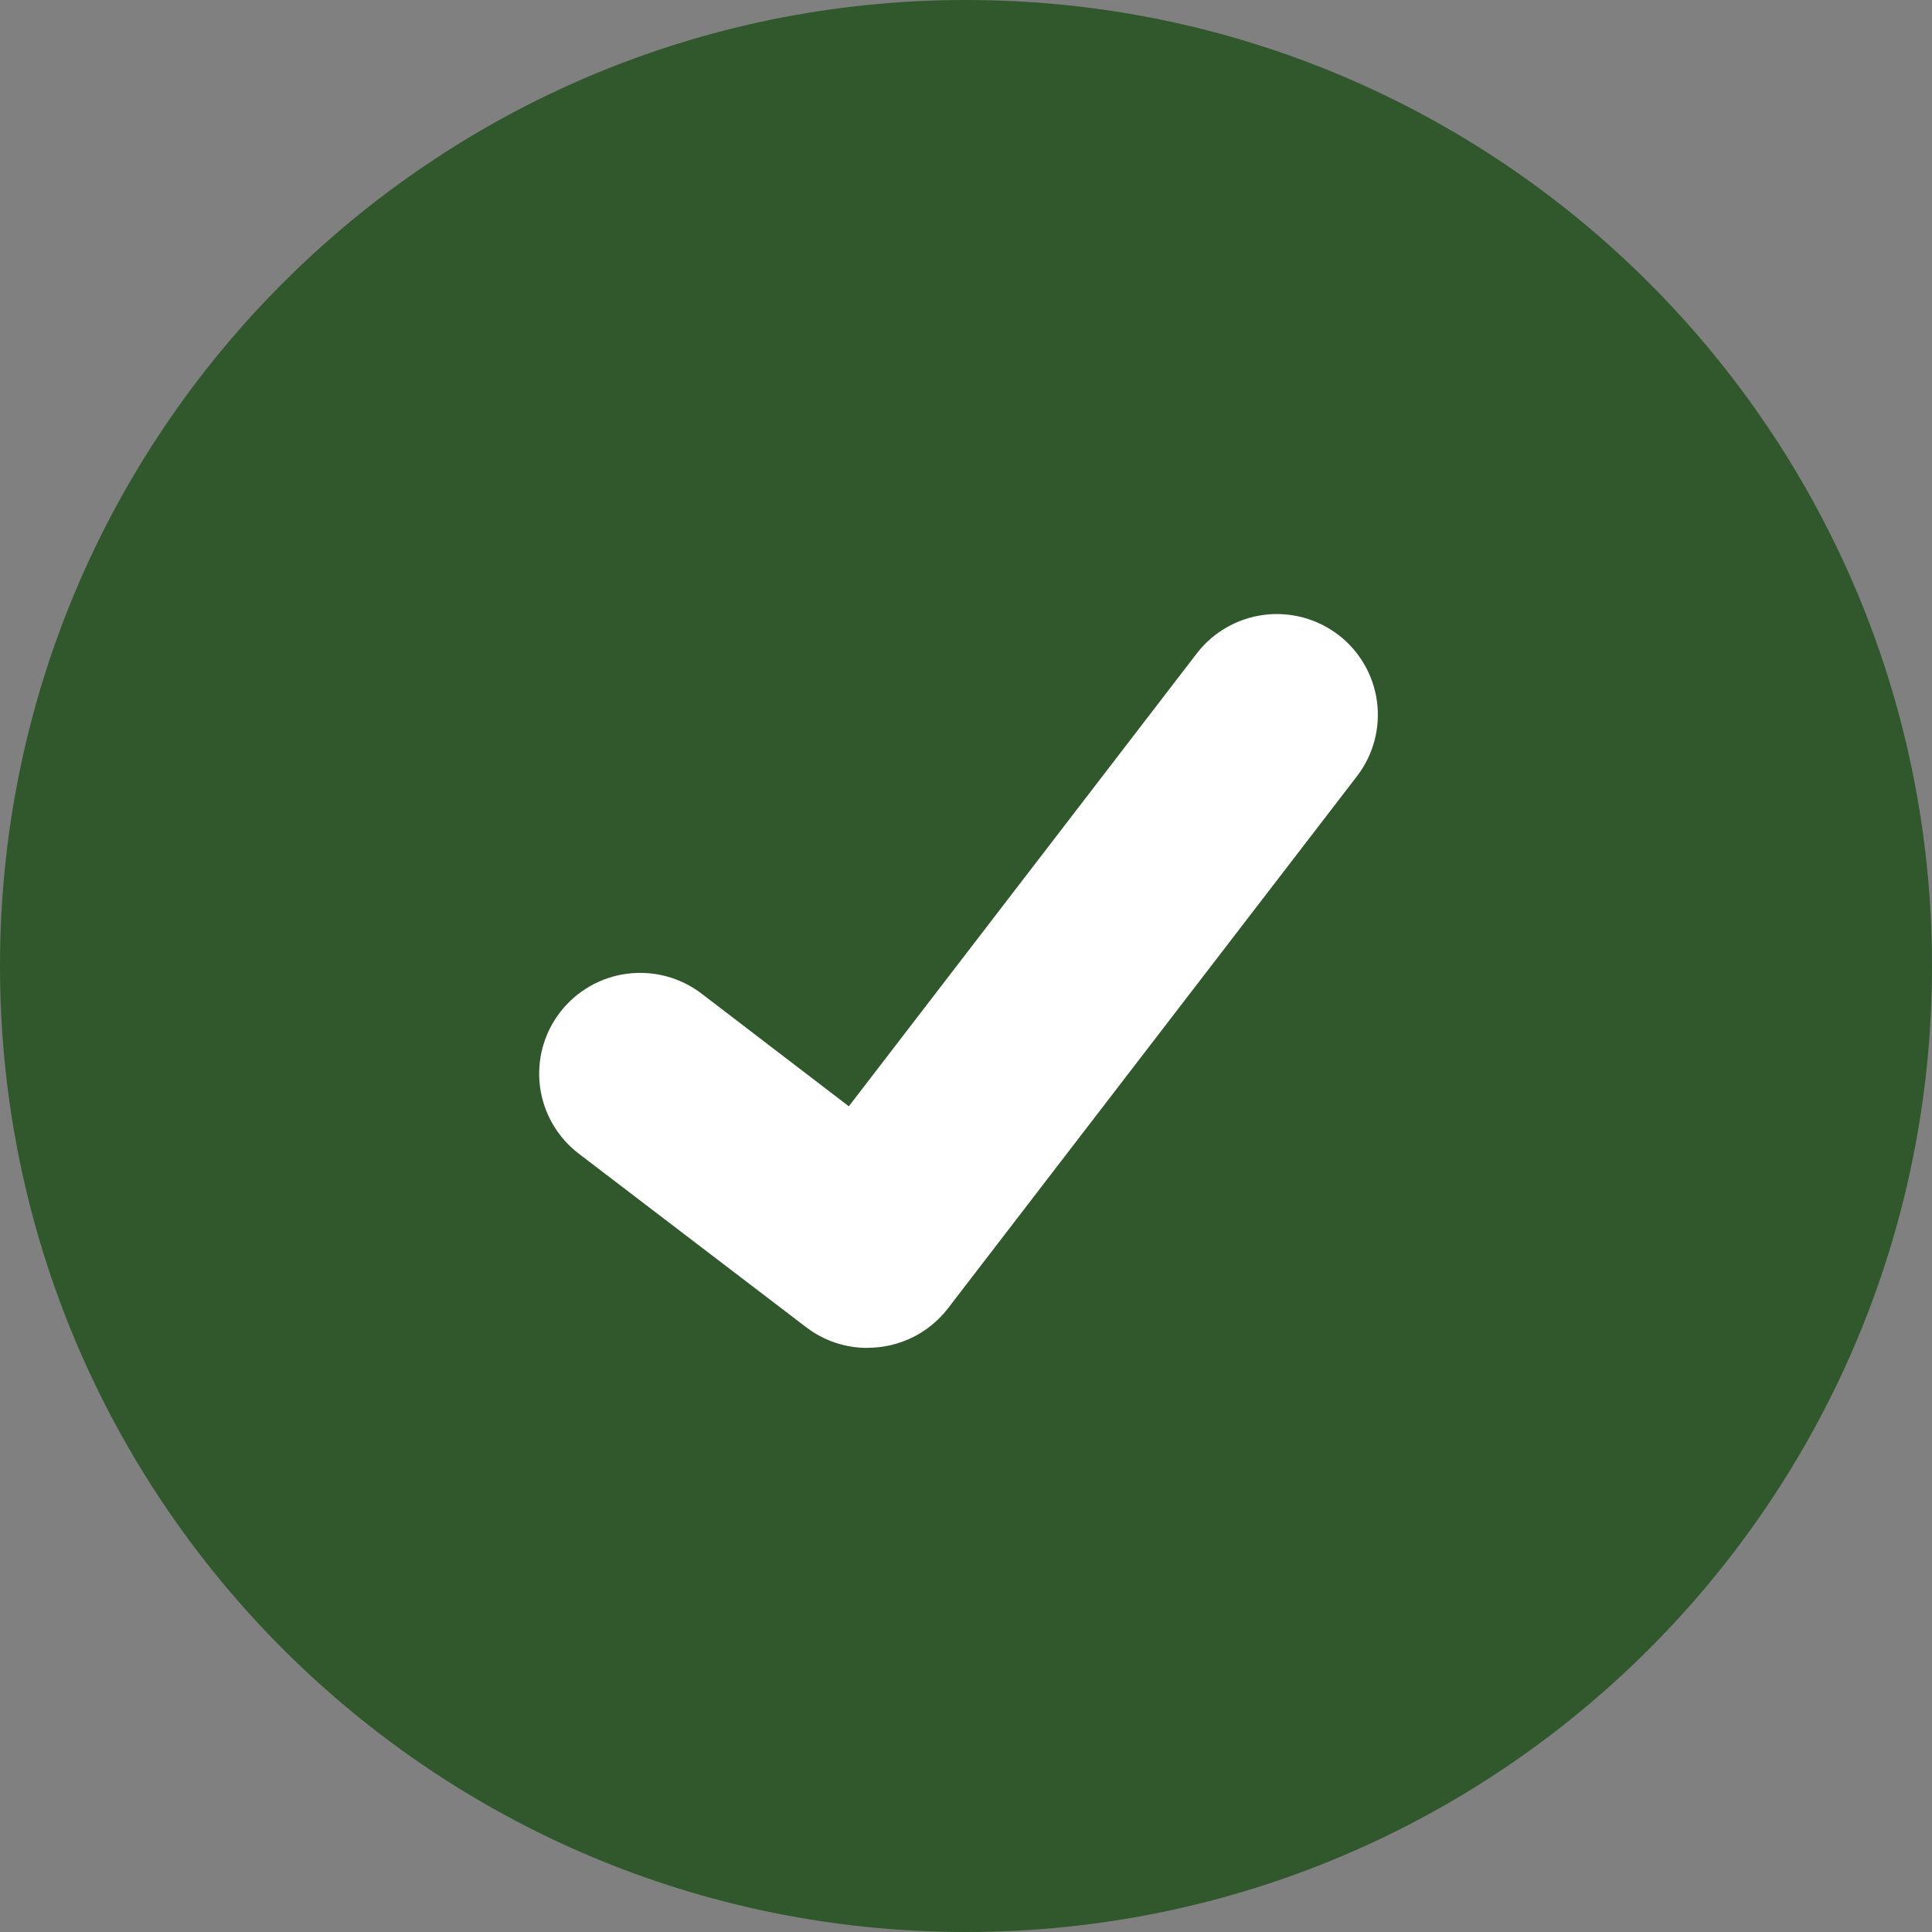 <svg width="129" height="129" viewBox="0 0 129 129" fill="none" xmlns="http://www.w3.org/2000/svg">
<rect x="0" y="0" width="129" height="129" fill="#808080" stroke="none"/>
<path d="M64.5 129C100.122 129 129 100.122 129 64.5C129 28.878 100.122 0 64.5 0C28.878 0 0 28.878 0 64.5C0 100.122 28.878 129 64.5 129Z" fill="#31572C"/>
<path d="M57.918 90C56.466 90.002 55.051 89.534 53.889 88.664L53.817 88.61L38.641 77.028C37.938 76.49 37.348 75.819 36.905 75.054C36.462 74.289 36.174 73.445 36.058 72.569C35.942 71.693 36 70.802 36.229 69.949C36.458 69.095 36.853 68.295 37.392 67.594C37.931 66.892 38.603 66.304 39.37 65.862C40.136 65.42 40.983 65.132 41.861 65.017C42.739 64.901 43.631 64.959 44.487 65.187C45.343 65.416 46.145 65.81 46.847 66.347L56.677 73.868L79.906 43.634C80.445 42.933 81.116 42.344 81.883 41.903C82.649 41.461 83.496 41.174 84.373 41.058C85.251 40.942 86.143 41 86.998 41.228C87.853 41.457 88.655 41.851 89.358 42.388L89.36 42.39L89.215 42.589L89.364 42.39C90.781 43.477 91.708 45.08 91.942 46.848C92.176 48.617 91.697 50.405 90.61 51.821L63.289 87.368C62.657 88.187 61.844 88.85 60.913 89.305C59.983 89.76 58.96 89.995 57.924 89.992L57.918 90Z" fill="white"/>
</svg>
